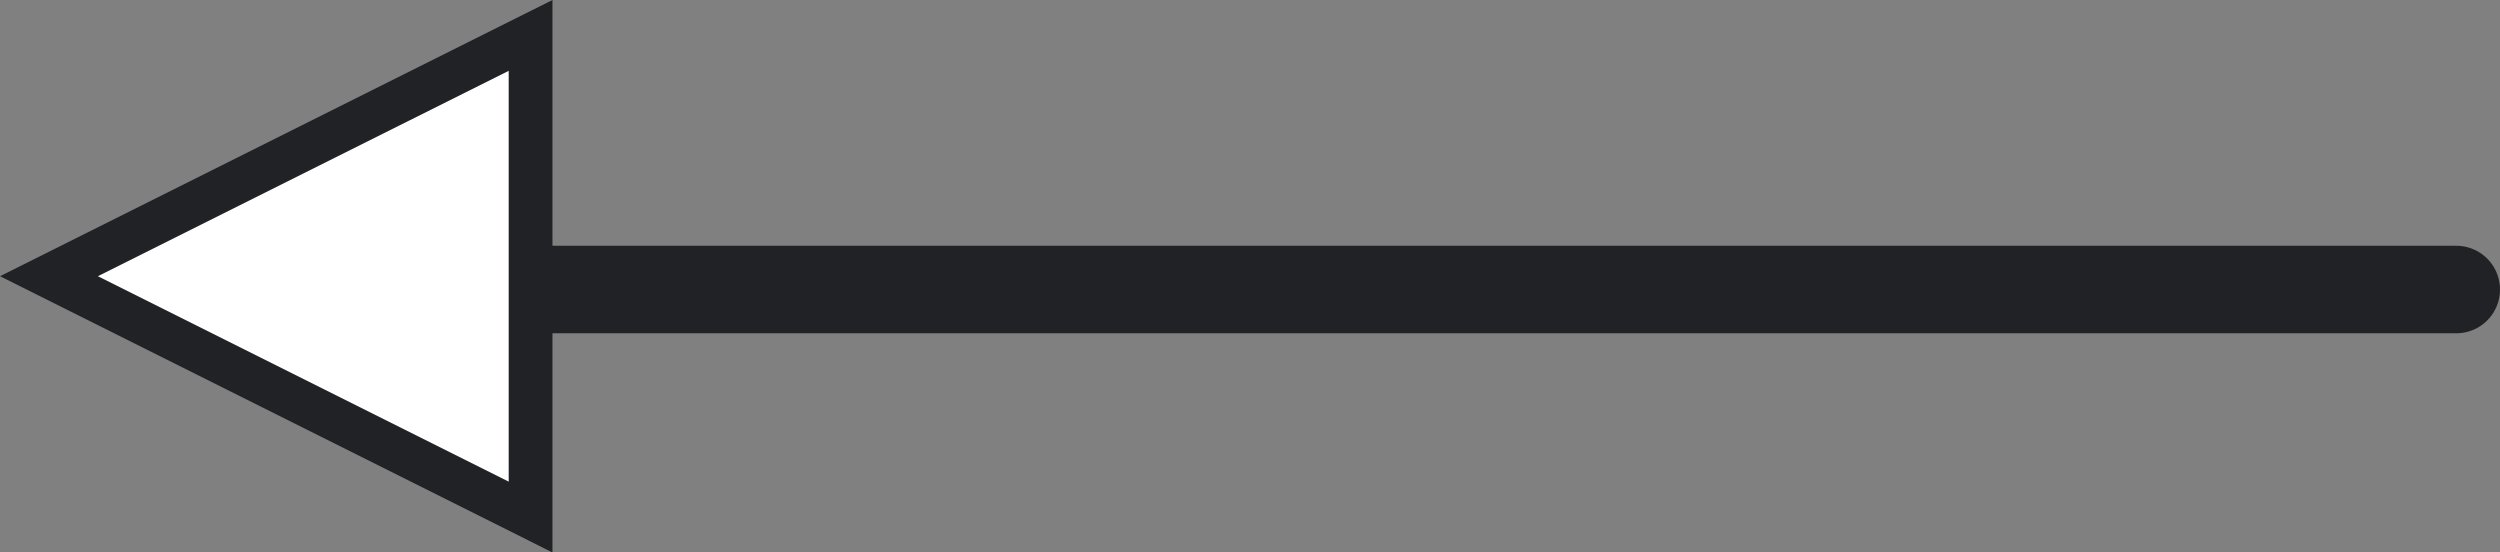 <svg xmlns="http://www.w3.org/2000/svg" width="57.112" height="12.621" viewBox="0 0 57.112 12.621"><rect x="0" y="0" width="57.112" height="12.621" fill="#808080" stroke="none"/><defs><style>.a{fill:none;stroke:#202225;stroke-linecap:round;stroke-width:2px;}.b{fill:#fff;}.c,.d{stroke:none;}.d{fill:#202225;}</style></defs><line class="a" x1="49" transform="translate(7.112 6.614)"/><g class="b" transform="translate(12.621) rotate(90)"><path class="c" d="M 6.31 11.503 L 0.809 0.5 L 11.812 0.5 L 6.31 11.503 Z"/><path class="d" d="M 6.31 10.385 L 11.003 1 L 1.618 1 L 6.31 10.385 M 6.31 12.621 L 5.10498057337827e-06 9.220886454386346e-07 L 12.621 9.220886454386346e-07 L 6.31 12.621 Z"/></g></svg>
